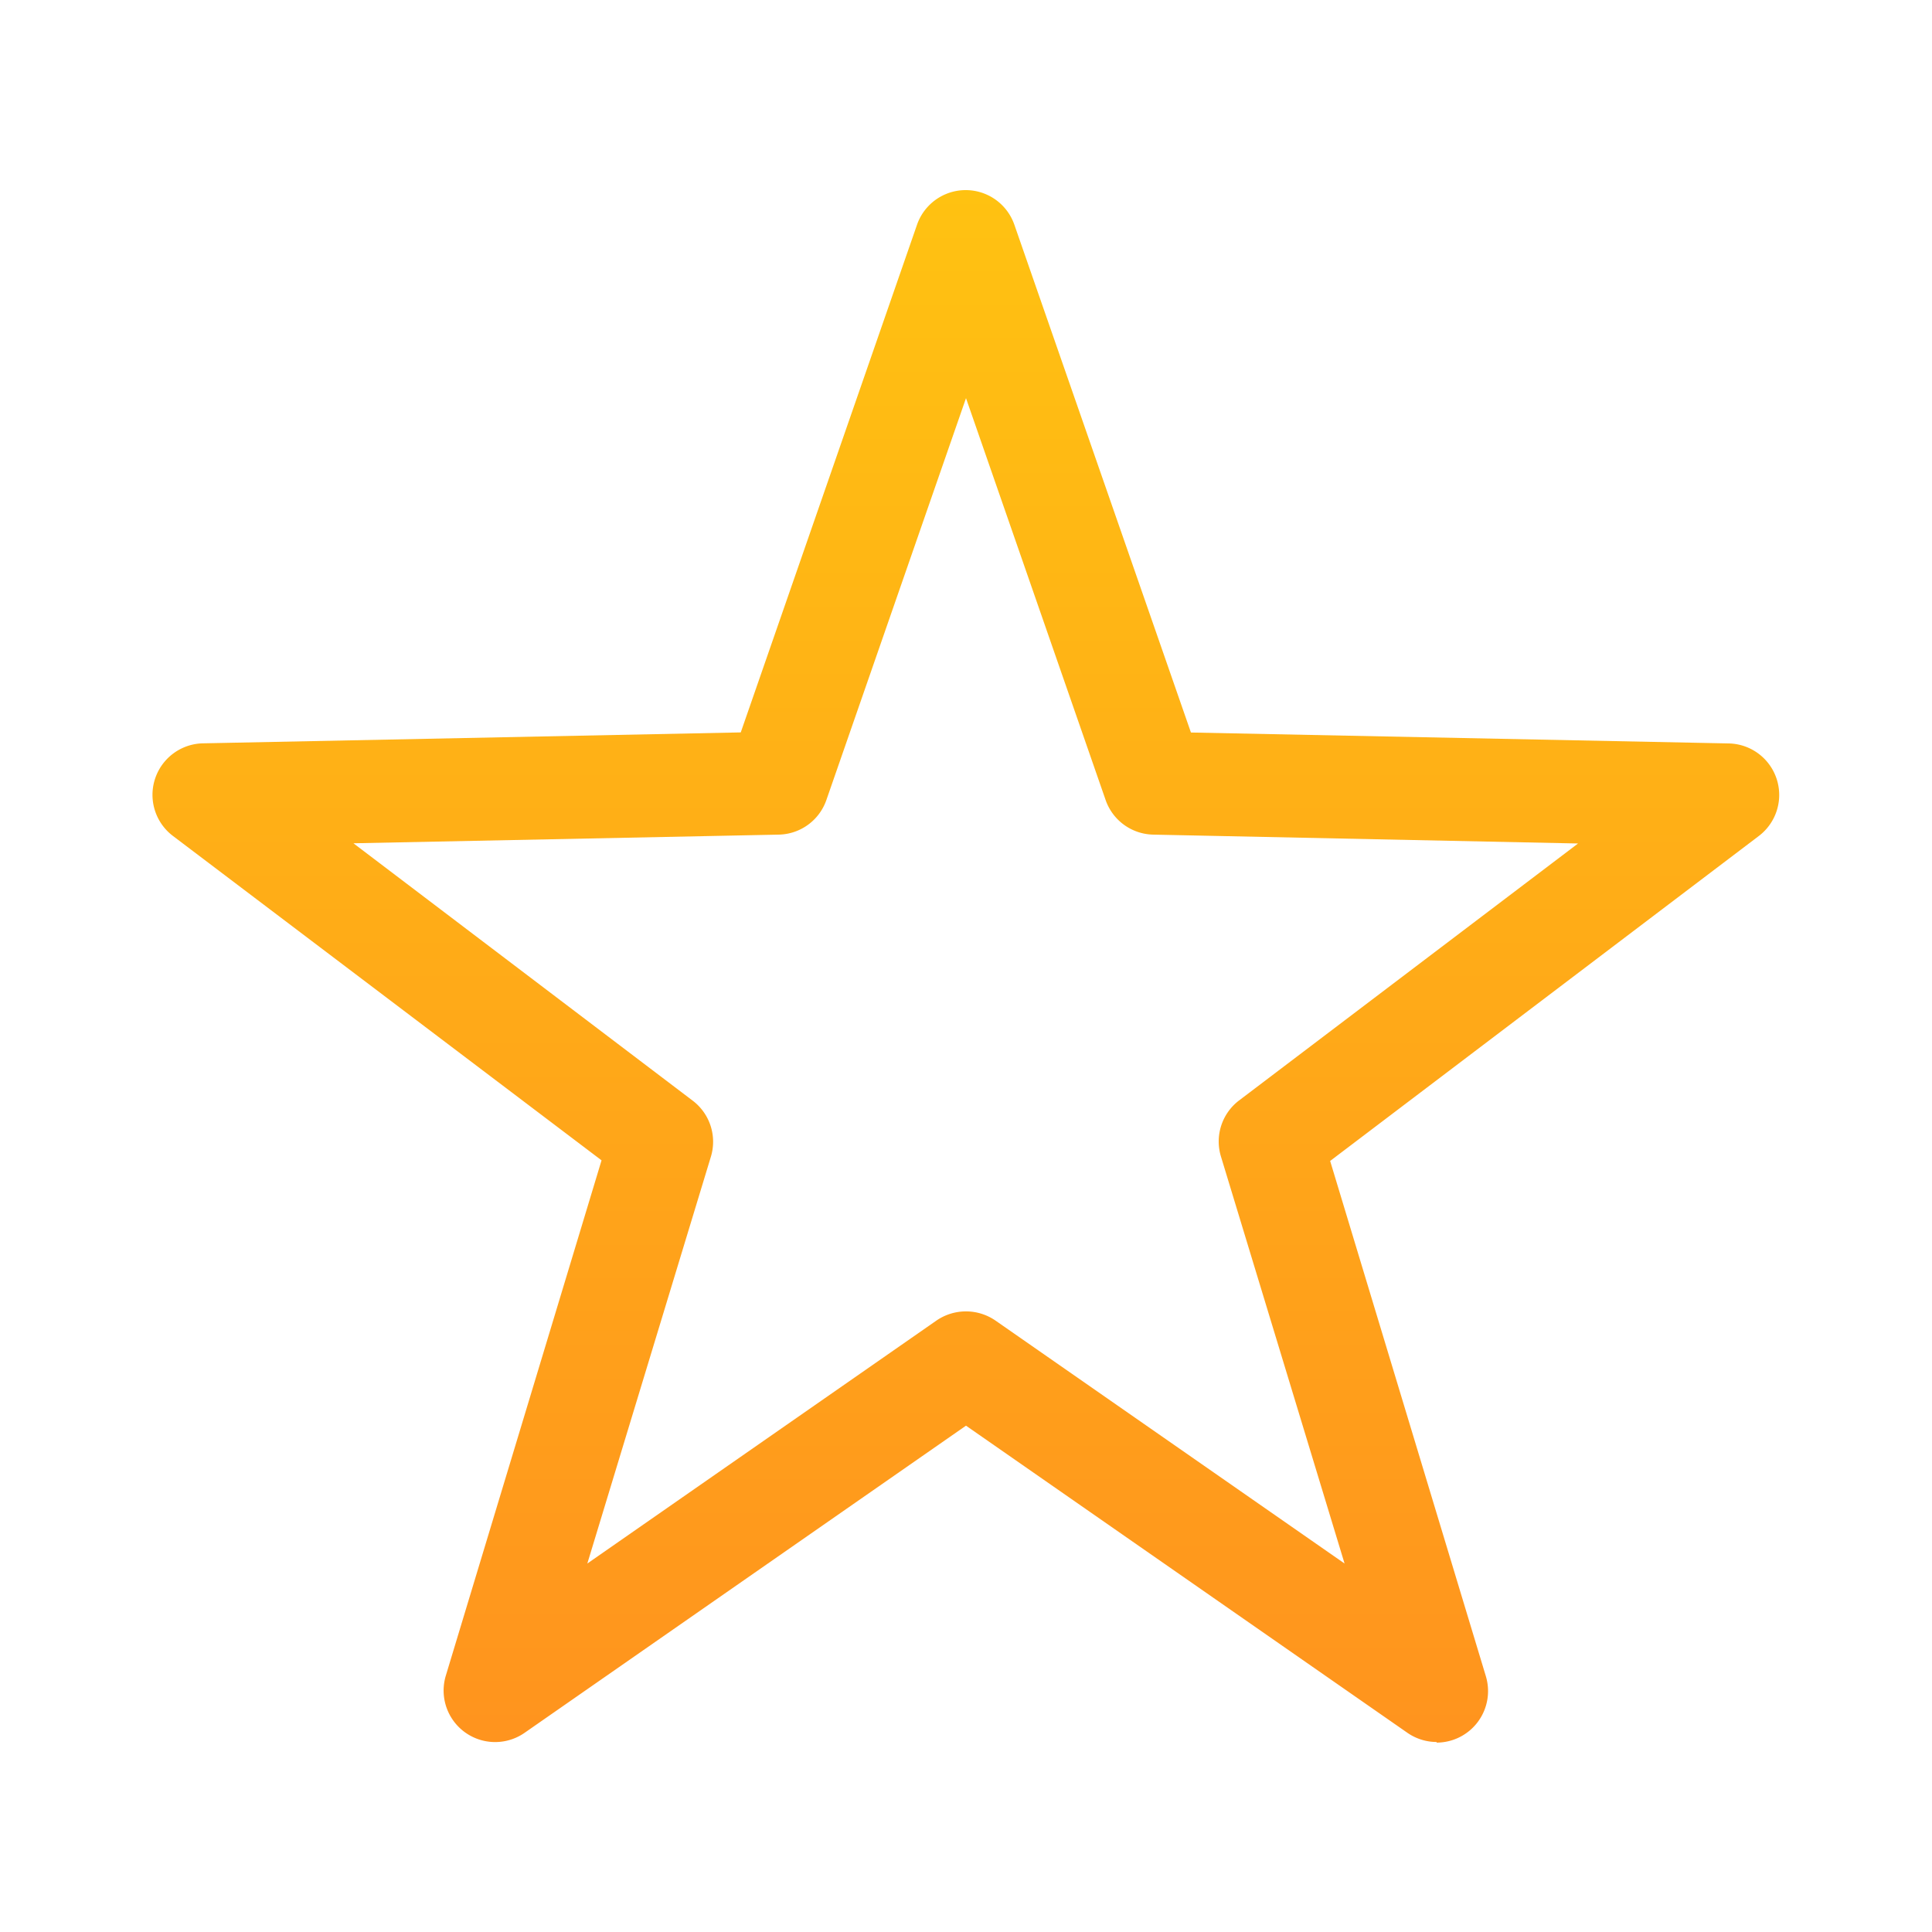 <svg xmlns="http://www.w3.org/2000/svg" xmlns:xlink="http://www.w3.org/1999/xlink" viewBox="0 0 187.5 187.5"><defs><style>.cls-1{fill:none;}.cls-2{fill:url(#linear-gradient);}</style><linearGradient id="linear-gradient" x1="93.75" y1="171.27" x2="93.75" y2="14.94" gradientUnits="userSpaceOnUse"><stop offset="0" stop-color="#ff931e"/><stop offset="1" stop-color="#ffc311"/></linearGradient></defs><g id="Layer_2" data-name="Layer 2"><g id="Icons"><g id="favoritePositive"><rect class="cls-1" width="187.5" height="187.5"/><path class="cls-2" d="M139.44,169.06a5,5,0,0,1-2.85-.89L93.75,138.36,50.91,168.17a5,5,0,0,1-7.64-5.56l15.11-50L16.8,81.14a5,5,0,0,1,2.92-9l52.17-1.06L89,21.8a5,5,0,0,1,9.44,0l17.14,49.29,52.17,1.06a5,5,0,0,1,2.92,9l-41.58,31.52,15.11,50a5,5,0,0,1-4.79,6.45ZM93.75,127.27a5.06,5.06,0,0,1,2.86.89l33.88,23.58-12-39.51a5,5,0,0,1,1.76-5.43l32.9-24.94L111.92,81a5,5,0,0,1-4.62-3.36l-13.55-39-13.55,39A5,5,0,0,1,75.58,81l-41.28.84L67.2,106.8A5,5,0,0,1,69,112.23L57,151.74l33.88-23.58A5.06,5.06,0,0,1,93.75,127.27Z"/></g></g></g></svg>